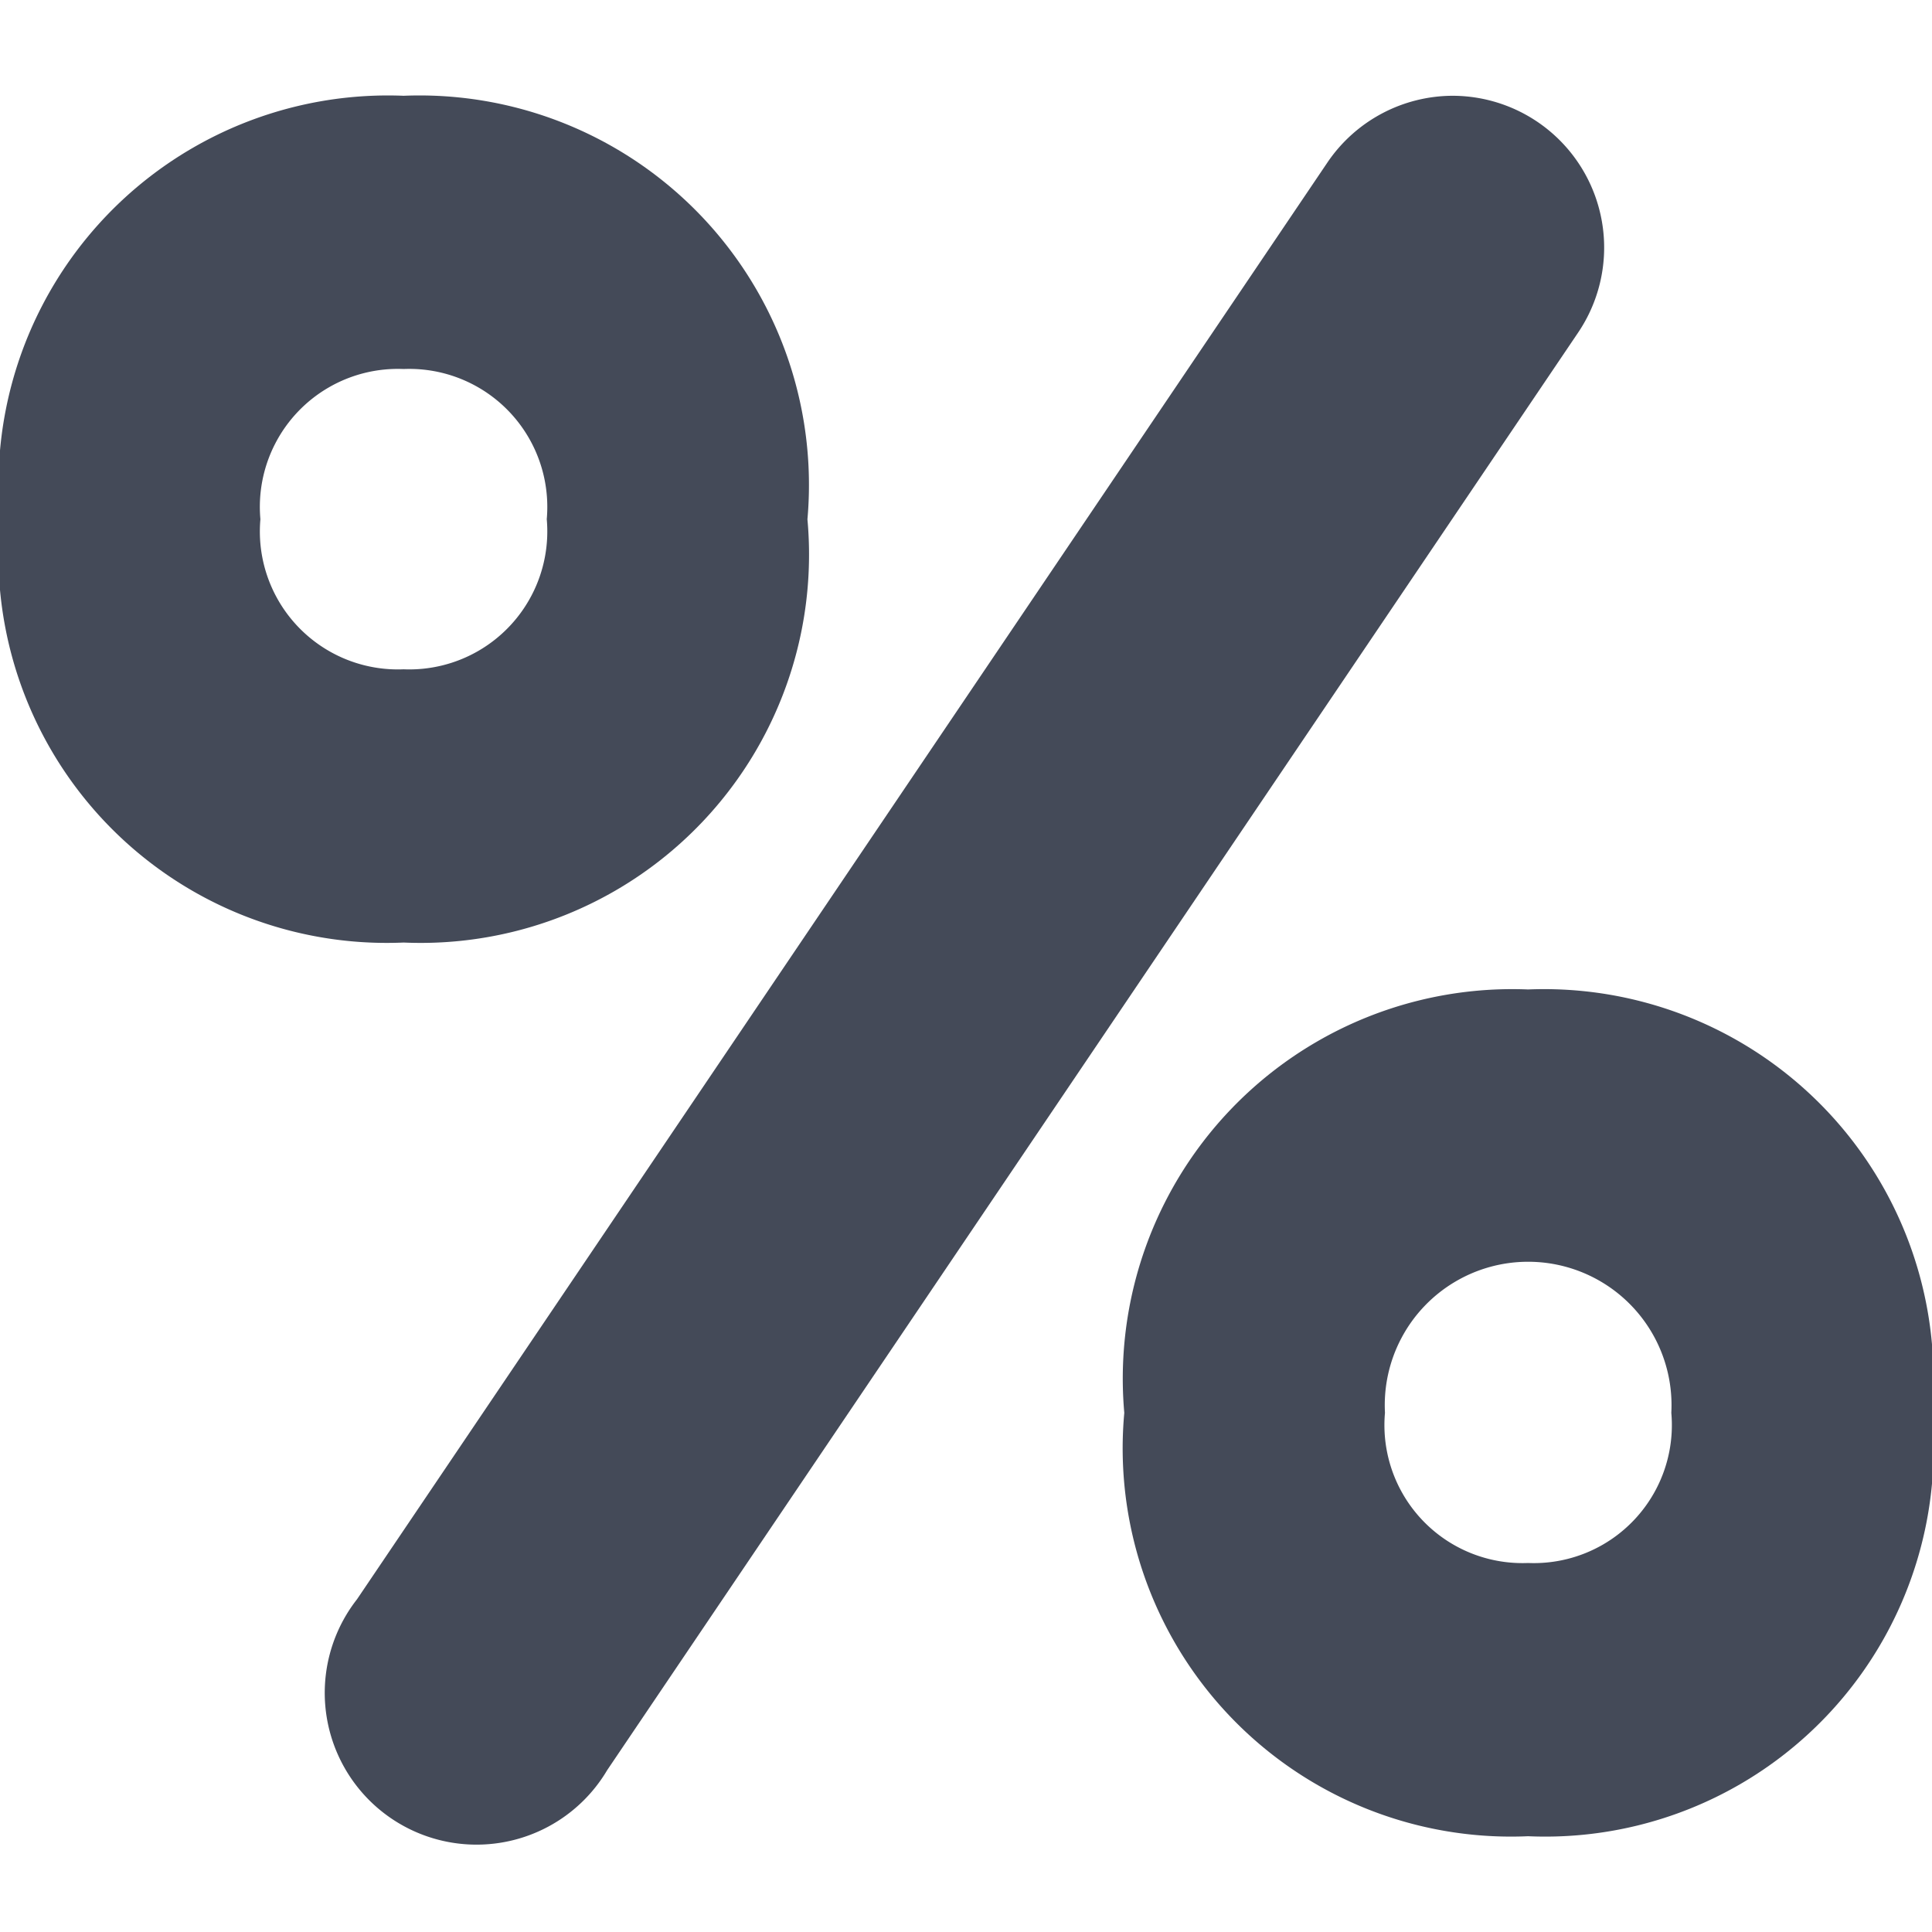 <svg id="BeBold" xmlns="http://www.w3.org/2000/svg" viewBox="0 0 14 14"><defs><style>.cls-1{fill:#444a58;}</style></defs><g id="Percent"><path class="cls-1" d="M10.528.694a1.1,1.1,0,0,0-.906.479L2.587,11.589A1.1,1.1,0,1,0,4.4,12.827L11.435,2.411A1.1,1.1,0,0,0,10.528.694Z"/><path class="cls-1" d="M11.073,7.17a2.822,2.822,0,0,0-2.926,3.068,2.814,2.814,0,0,0,2.926,3.068A2.814,2.814,0,0,0,14,10.238,2.822,2.822,0,0,0,11.073,7.17Zm0,4.156a1,1,0,0,1-1.037-1.088,1.039,1.039,0,1,1,2.075,0A1,1,0,0,1,11.073,11.326Z"/><path class="cls-1" d="M5.851,3.763A2.822,2.822,0,0,0,2.925.694,2.822,2.822,0,0,0,0,3.763,2.814,2.814,0,0,0,2.925,6.83,2.814,2.814,0,0,0,5.851,3.763Zm-3.964,0A1,1,0,0,1,2.925,2.674,1,1,0,0,1,3.962,3.762,1,1,0,0,1,2.925,4.85,1,1,0,0,1,1.887,3.762Z"/></g></svg>